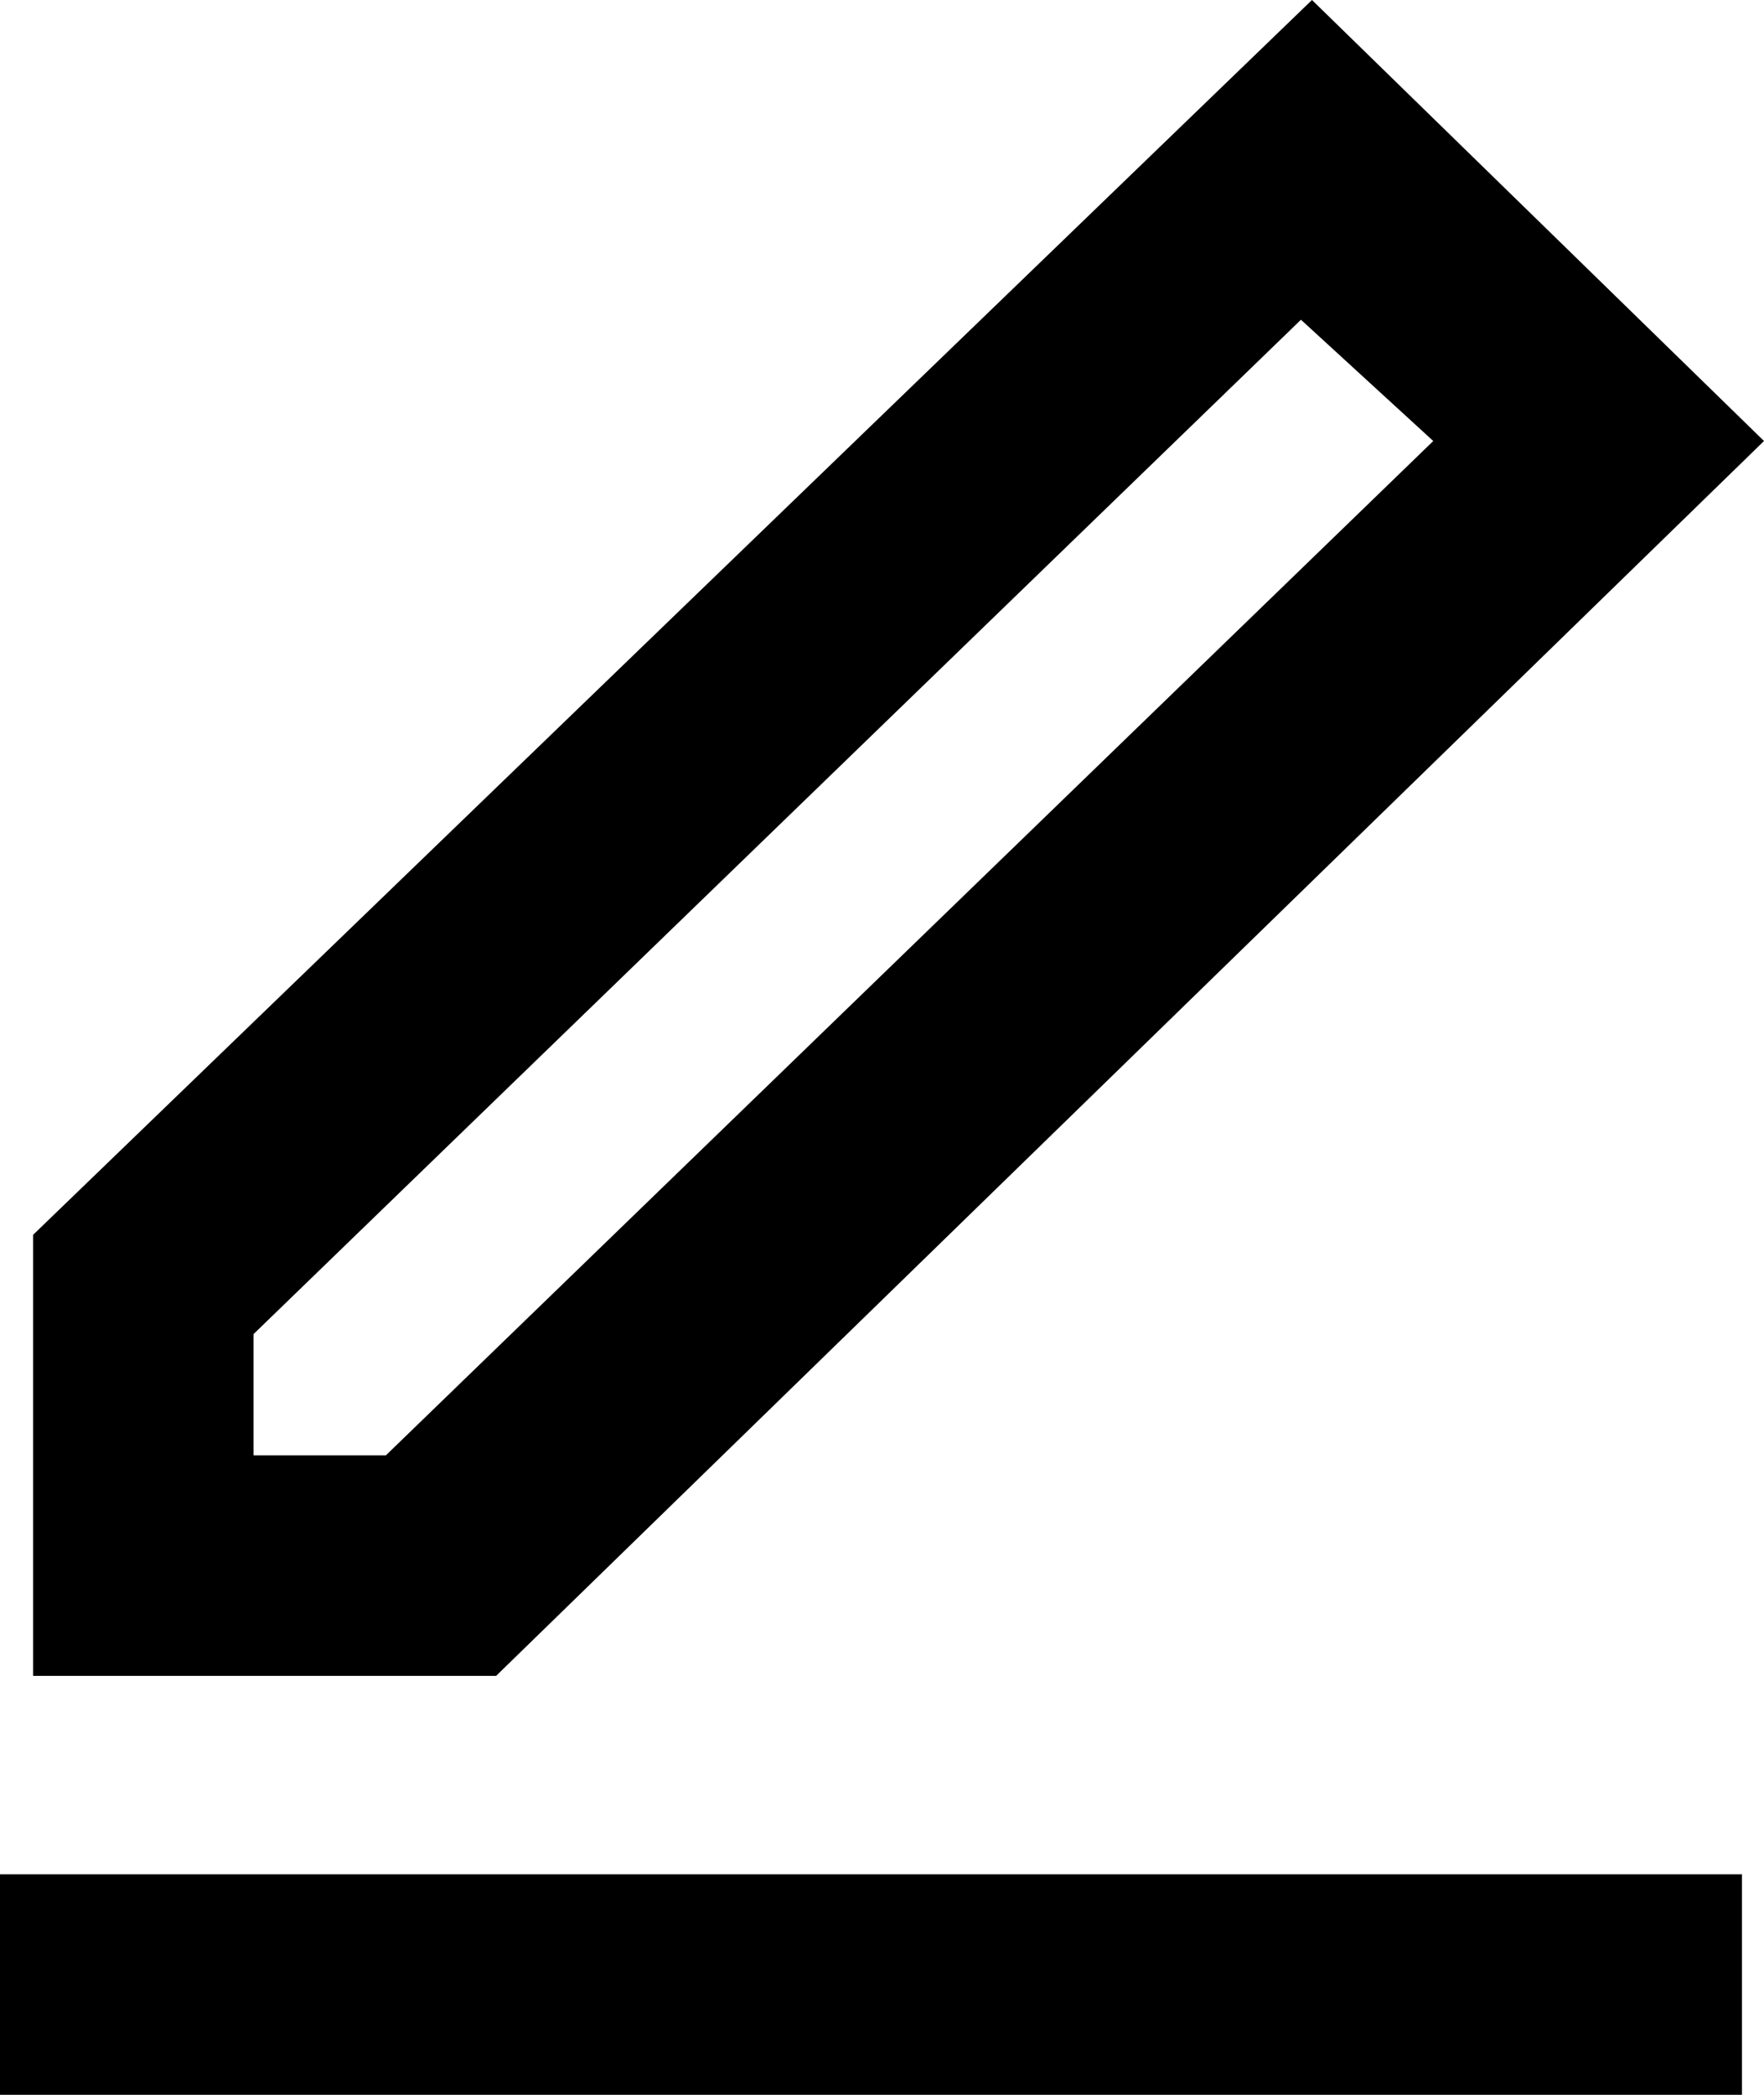 <?xml version="1.0" encoding="utf-8"?>
<!-- Generator: Adobe Illustrator 15.0.2, SVG Export Plug-In . SVG Version: 6.00 Build 0)  -->
<!DOCTYPE svg PUBLIC "-//W3C//DTD SVG 1.1//EN" "http://www.w3.org/Graphics/SVG/1.1/DTD/svg11.dtd">
<svg version="1.1" id="Layer_1" xmlns="http://www.w3.org/2000/svg" xmlns:xlink="http://www.w3.org/1999/xlink" x="0px" y="0px"
	 width="16px" height="19px" viewBox="6.7 0 16 19" style="enable-background:new 6.7 0 16 19;" xml:space="preserve">
<g>
	<g>
		<path d="M22.7,4L18.6,0L7,11.2v4h4.2L22.7,4z M9,13.2V12.1l9.5-9.2L19.7,4l-9.5,9.2H9z M6.7,19h15.8v-2H6.7V19z"/>
	</g>
</g>
</svg>
